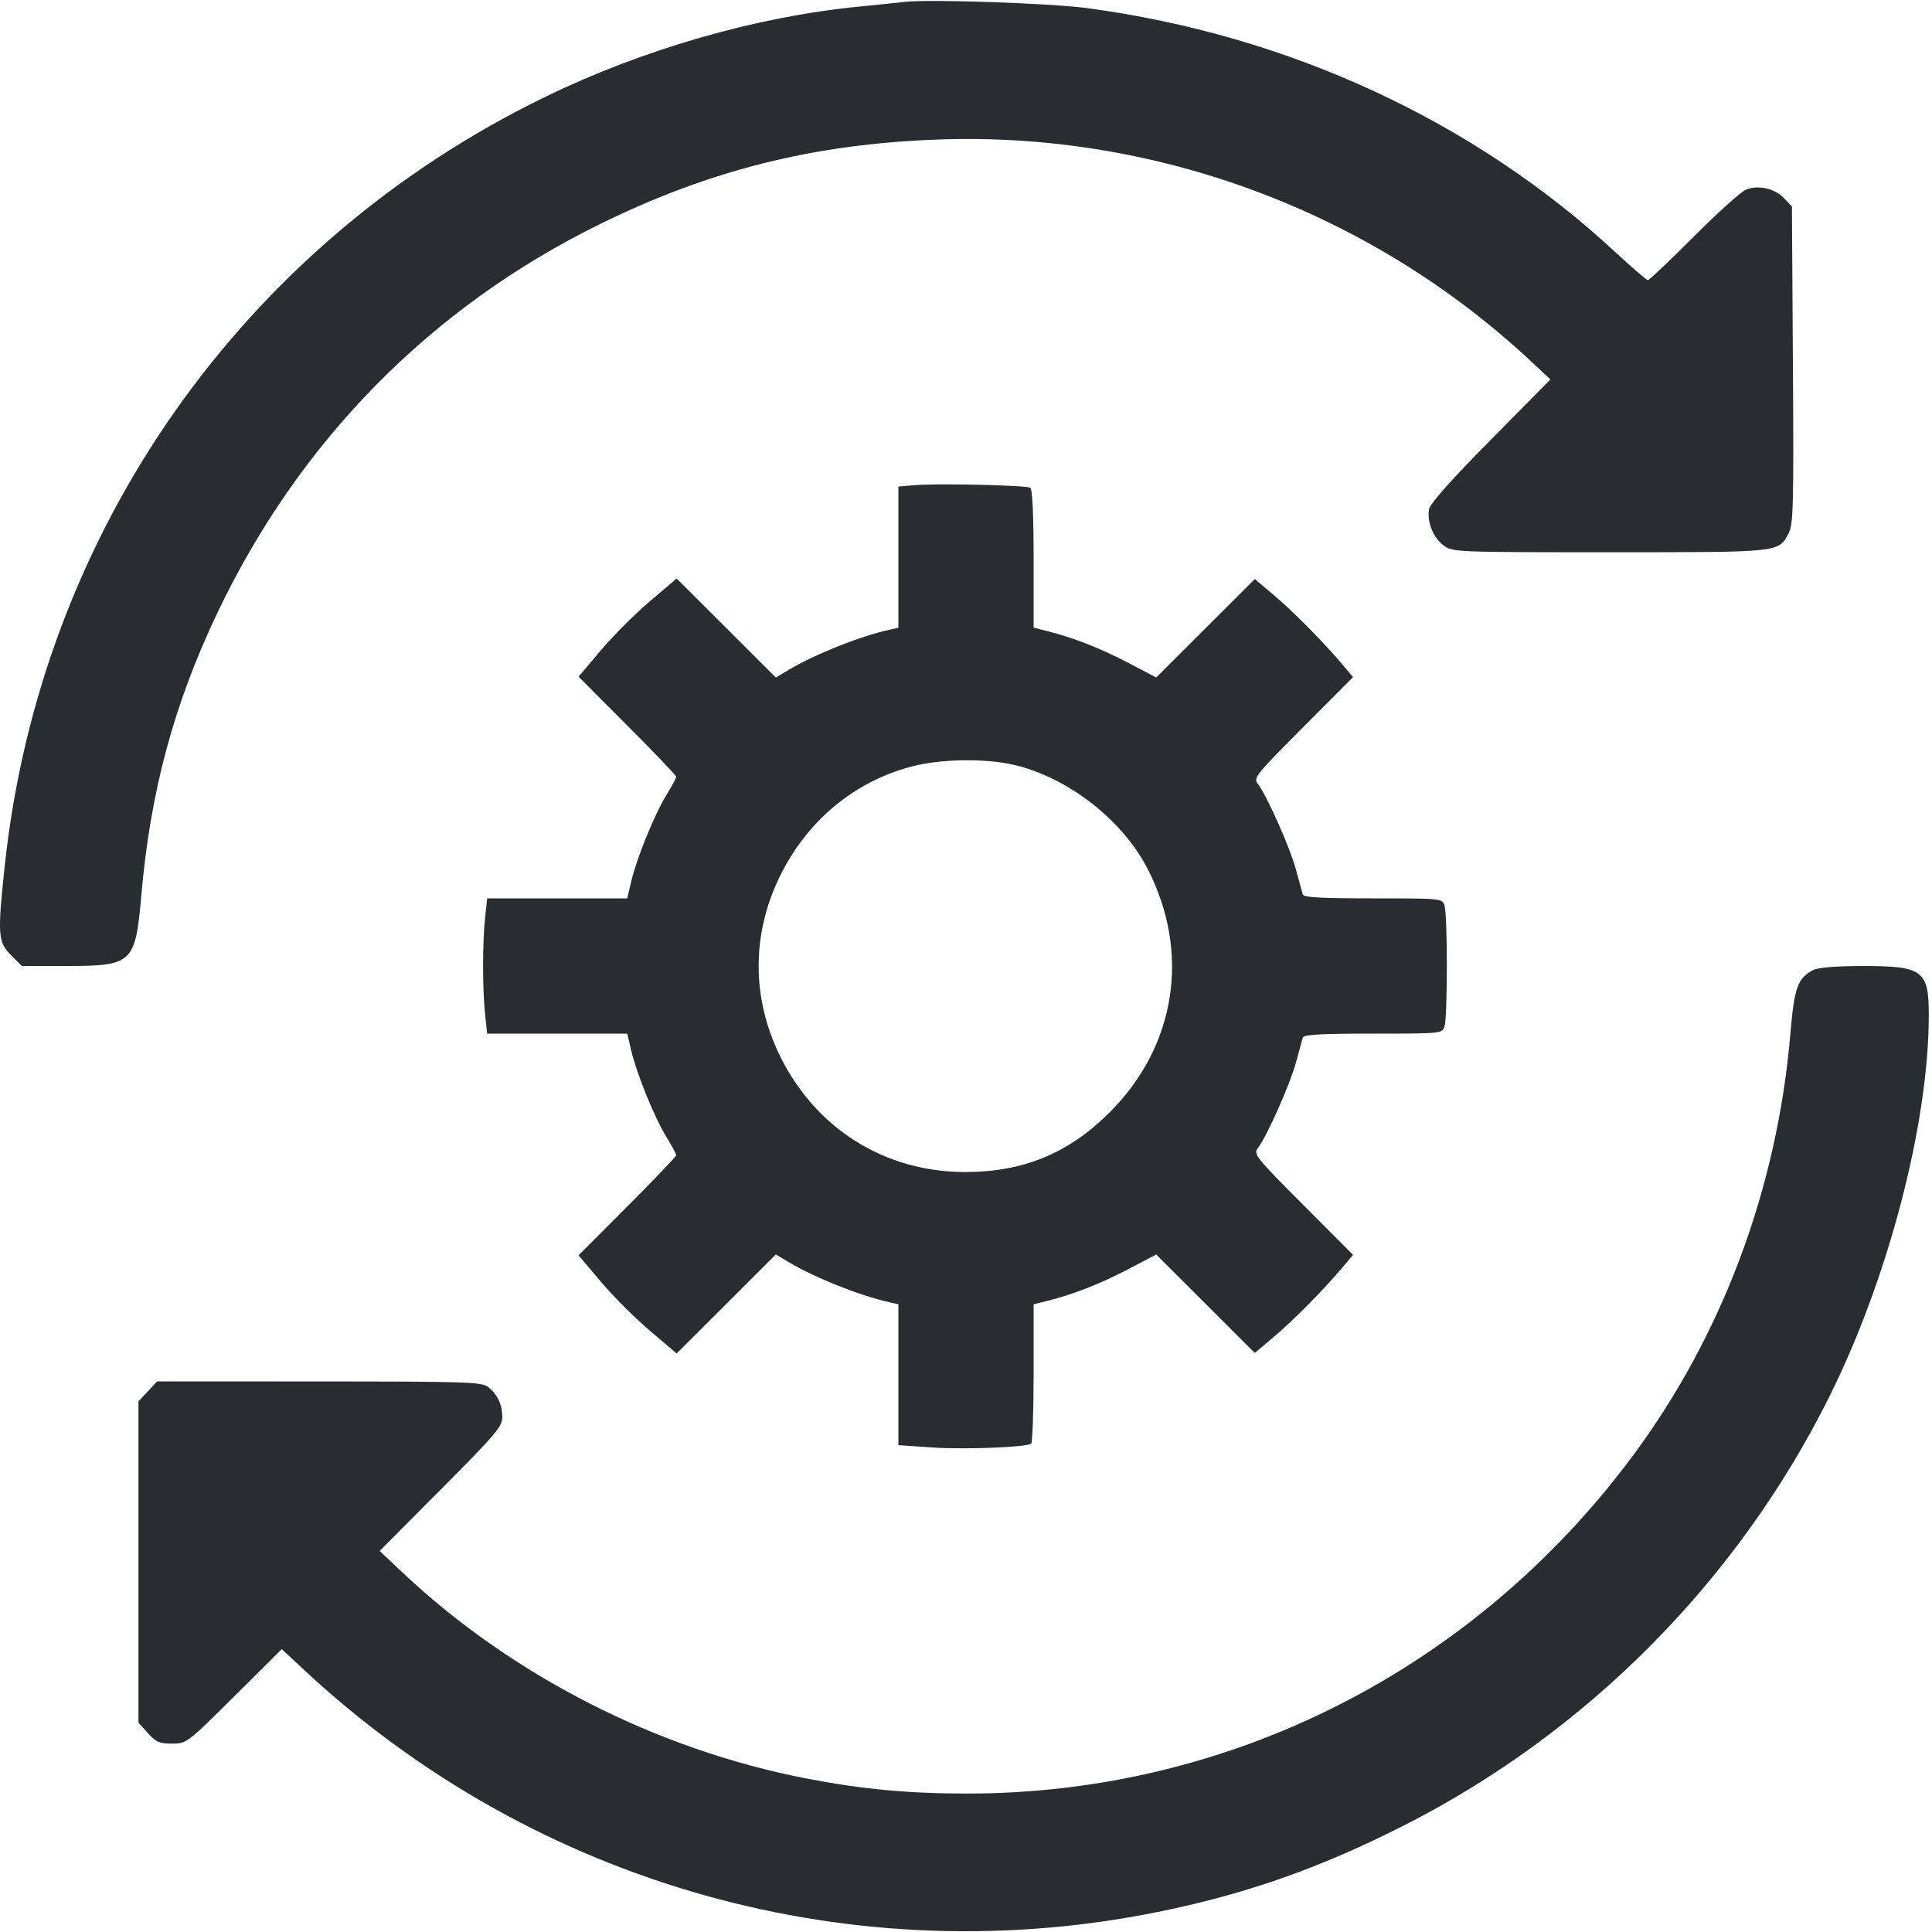 <svg width="56" height="56" viewBox="0 0 56 56" fill="none" xmlns="http://www.w3.org/2000/svg"><path d="M26.227 0.054 C 26.047 0.075,25.438 0.138,24.873 0.194 C 21.901 0.490,18.654 1.425,15.820 2.800 C 7.048 7.056,1.168 15.420,0.136 25.107 C -0.075 27.092,-0.060 27.305,0.317 27.683 L 0.635 28.000 1.909 28.000 C 3.844 28.000,3.924 27.925,4.097 25.947 C 4.360 22.933,5.041 20.407,6.304 17.757 C 8.684 12.766,12.492 8.900,17.407 6.487 C 20.580 4.929,23.576 4.179,27.160 4.045 C 33.498 3.807,39.741 6.139,44.380 10.475 L 44.940 10.998 43.204 12.756 C 42.066 13.907,41.451 14.598,41.422 14.759 C 41.356 15.120,41.543 15.589,41.844 15.811 C 42.102 16.003,42.185 16.007,46.659 16.007 C 51.637 16.007,51.550 16.016,51.843 15.459 C 51.981 15.197,51.994 14.697,51.969 10.577 L 51.940 5.988 51.715 5.749 C 51.445 5.461,50.959 5.352,50.603 5.500 C 50.460 5.559,49.779 6.173,49.090 6.864 C 48.400 7.555,47.804 8.120,47.765 8.120 C 47.726 8.120,47.306 7.759,46.831 7.317 C 42.726 3.503,37.328 1.009,31.500 0.234 C 30.439 0.093,26.929 -0.027,26.227 0.054 M26.530 14.062 L 26.040 14.103 26.040 16.150 L 26.040 18.196 25.783 18.253 C 24.923 18.443,23.604 18.970,22.841 19.428 L 22.488 19.639 21.051 18.204 L 19.613 16.769 18.835 17.430 C 18.406 17.793,17.767 18.433,17.413 18.853 L 16.770 19.614 18.185 21.032 C 18.963 21.811,19.600 22.479,19.600 22.516 C 19.600 22.553,19.471 22.793,19.314 23.049 C 18.969 23.609,18.454 24.875,18.296 25.550 L 18.181 26.040 16.151 26.040 L 14.120 26.040 14.060 26.614 C 13.983 27.349,13.983 28.651,14.060 29.386 L 14.120 29.960 16.151 29.960 L 18.181 29.960 18.296 30.450 C 18.454 31.125,18.969 32.391,19.314 32.951 C 19.471 33.207,19.600 33.447,19.600 33.484 C 19.600 33.521,18.963 34.189,18.185 34.968 L 16.770 36.386 17.413 37.147 C 17.767 37.567,18.406 38.207,18.835 38.570 L 19.613 39.231 21.051 37.796 L 22.488 36.361 22.841 36.572 C 23.604 37.030,24.923 37.557,25.783 37.747 L 26.040 37.804 26.040 39.846 L 26.040 41.889 27.032 41.956 C 27.950 42.019,29.719 41.951,29.887 41.847 C 29.927 41.823,29.960 40.903,29.960 39.805 L 29.960 37.807 30.357 37.707 C 31.119 37.515,31.880 37.217,32.694 36.792 L 33.514 36.363 34.943 37.789 L 36.371 39.216 36.922 38.751 C 37.486 38.276,38.366 37.385,38.912 36.737 L 39.218 36.373 37.767 34.917 C 36.382 33.526,36.323 33.452,36.463 33.273 C 36.716 32.950,37.392 31.432,37.563 30.800 C 37.654 30.466,37.743 30.141,37.761 30.077 C 37.786 29.988,38.275 29.960,39.797 29.960 C 41.792 29.960,41.801 29.959,41.870 29.750 C 41.960 29.477,41.960 26.523,41.870 26.250 C 41.801 26.041,41.792 26.040,39.797 26.040 C 38.275 26.040,37.786 26.012,37.761 25.923 C 37.743 25.859,37.654 25.534,37.563 25.200 C 37.392 24.568,36.716 23.050,36.463 22.727 C 36.323 22.548,36.382 22.474,37.767 21.083 L 39.218 19.627 38.912 19.263 C 38.366 18.615,37.486 17.724,36.922 17.249 L 36.371 16.784 34.943 18.211 L 33.514 19.637 32.694 19.208 C 31.880 18.783,31.119 18.485,30.357 18.293 L 29.960 18.193 29.960 16.195 C 29.960 14.928,29.925 14.176,29.864 14.138 C 29.745 14.065,27.197 14.007,26.530 14.062 M29.400 22.172 C 30.954 22.537,32.529 23.762,33.258 25.172 C 34.515 27.604,34.092 30.324,32.159 32.248 C 30.974 33.428,29.665 33.969,27.992 33.972 C 25.637 33.976,23.620 32.704,22.589 30.567 C 21.790 28.909,21.790 27.091,22.589 25.433 C 23.373 23.808,24.747 22.657,26.432 22.215 C 27.273 21.995,28.567 21.976,29.400 22.172 M52.556 28.118 C 52.107 28.349,52.008 28.625,51.895 29.960 C 51.517 34.451,49.910 38.740,47.291 42.247 C 42.684 48.416,35.627 51.987,28.040 51.987 C 26.329 51.987,24.984 51.861,23.387 51.553 C 19.036 50.713,14.835 48.570,11.647 45.562 L 11.004 44.955 12.782 43.169 C 14.361 41.582,14.560 41.348,14.560 41.078 C 14.560 40.716,14.424 40.426,14.152 40.205 C 13.970 40.057,13.566 40.044,9.254 40.042 L 4.555 40.040 4.284 40.330 L 4.013 40.620 4.013 45.275 L 4.013 49.930 4.286 50.235 C 4.518 50.495,4.621 50.540,4.985 50.540 C 5.409 50.540,5.418 50.533,6.789 49.170 L 8.167 47.801 8.820 48.409 C 15.531 54.658,24.786 57.250,33.727 55.385 C 36.221 54.865,38.315 54.120,40.717 52.900 C 46.002 50.213,50.346 45.837,53.007 40.518 C 54.730 37.074,55.907 32.570,55.907 29.420 C 55.907 28.124,55.737 27.999,53.975 28.001 C 53.212 28.002,52.699 28.044,52.556 28.118 " fill="#2B2C30" stroke="none" fill-rule="evenodd"></path></svg>